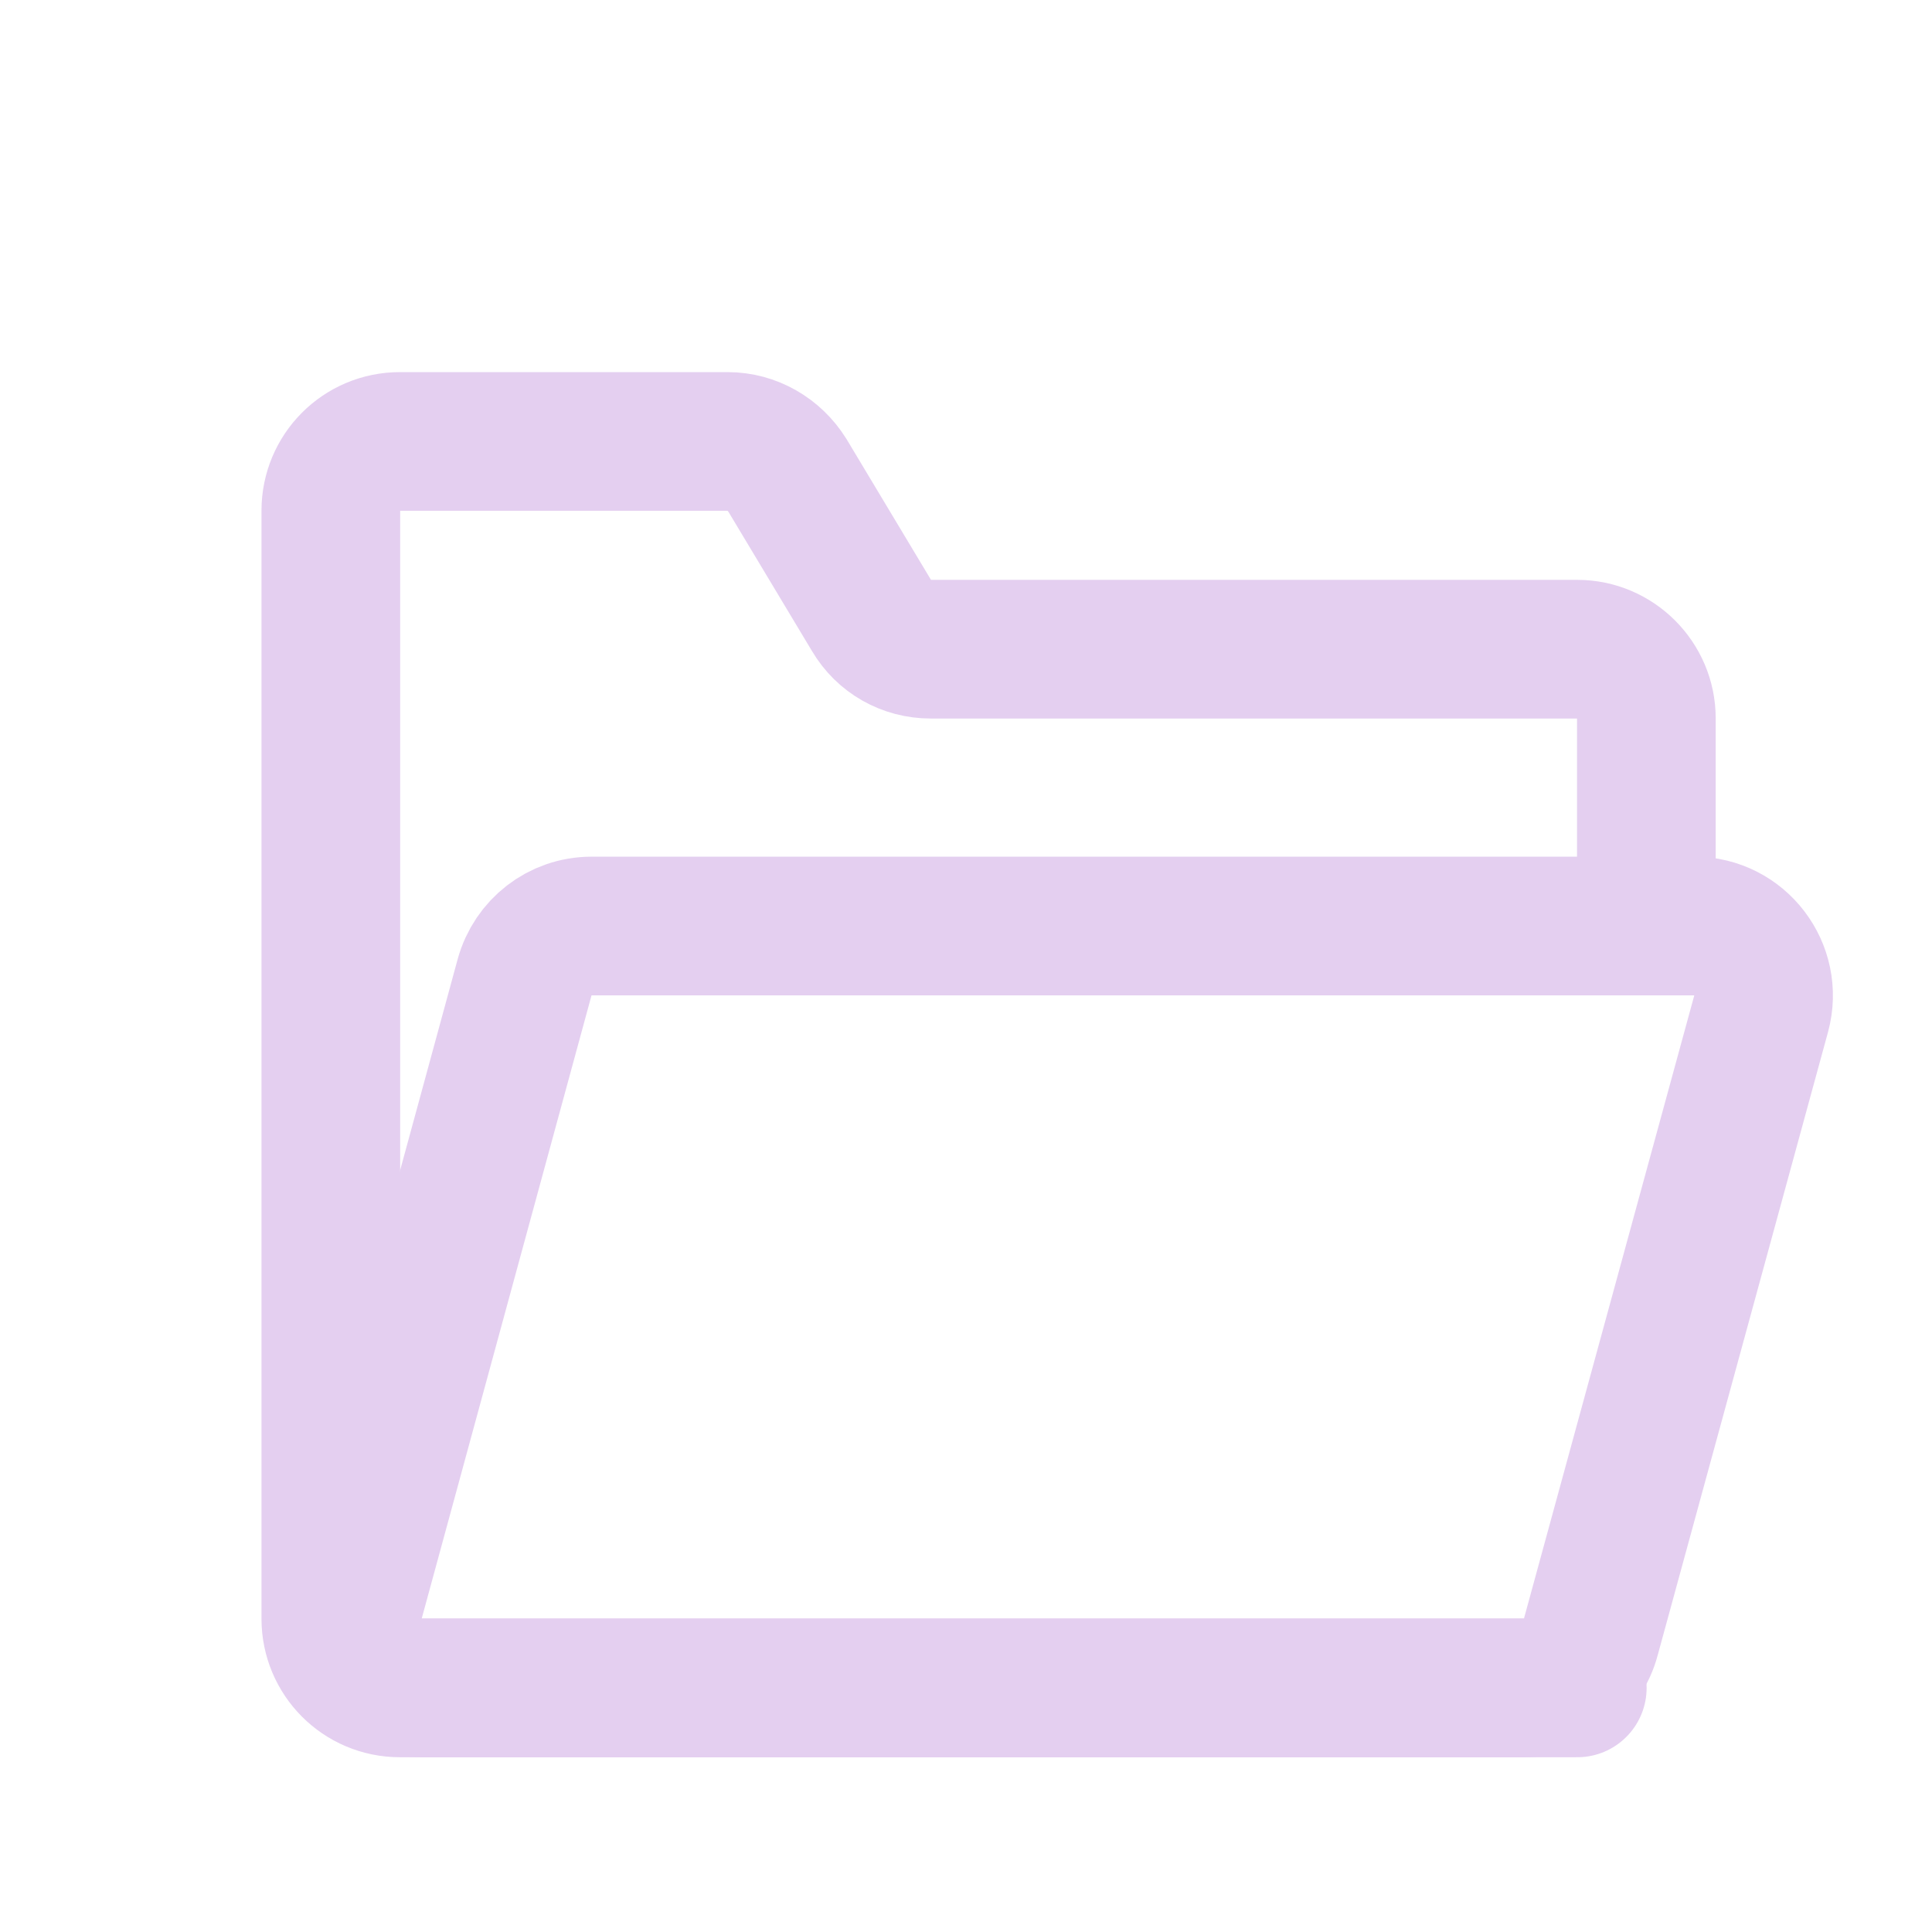 <svg version="1.2" xmlns="http://www.w3.org/2000/svg" viewBox="468 468 372 372" width="372" height="372">
	<title>open</title>
	<style>
		.s0 { fill: none;stroke: #E4CFF0;stroke-linecap: round;stroke-width: 26.7 } 
		.s1 { fill: none;stroke: #E4CFF0;stroke-width: 26.7 } 
	</style>
	<g>
		<g>
			<g>
				<path class="s0" d="m771.7 793h-226.7c-7.4 0-13.3-6-13.3-13.3v-213.4c0-7.3 5.9-13.3 13.3-13.3h63.1c4.7 0 9 2.5 11.5 6.5l16.2 27c2.4 4.1 6.7 6.5 11.4 6.5h124.5c7.3 0 13.3 6 13.3 13.3v40"/>
			</g>
			<g>
				<path class="s1" d="m569 656.2l-32.7 120c-2.3 8.4 4 16.8 12.8 16.8h212.4c6 0 11.3-4 12.8-9.8l32.8-120c2.3-8.5-4.1-16.9-12.9-16.9h-212.3c-6.1 0-11.3 4.1-12.9 9.9z"/>
			</g>
		</g>
	</g>
</svg>